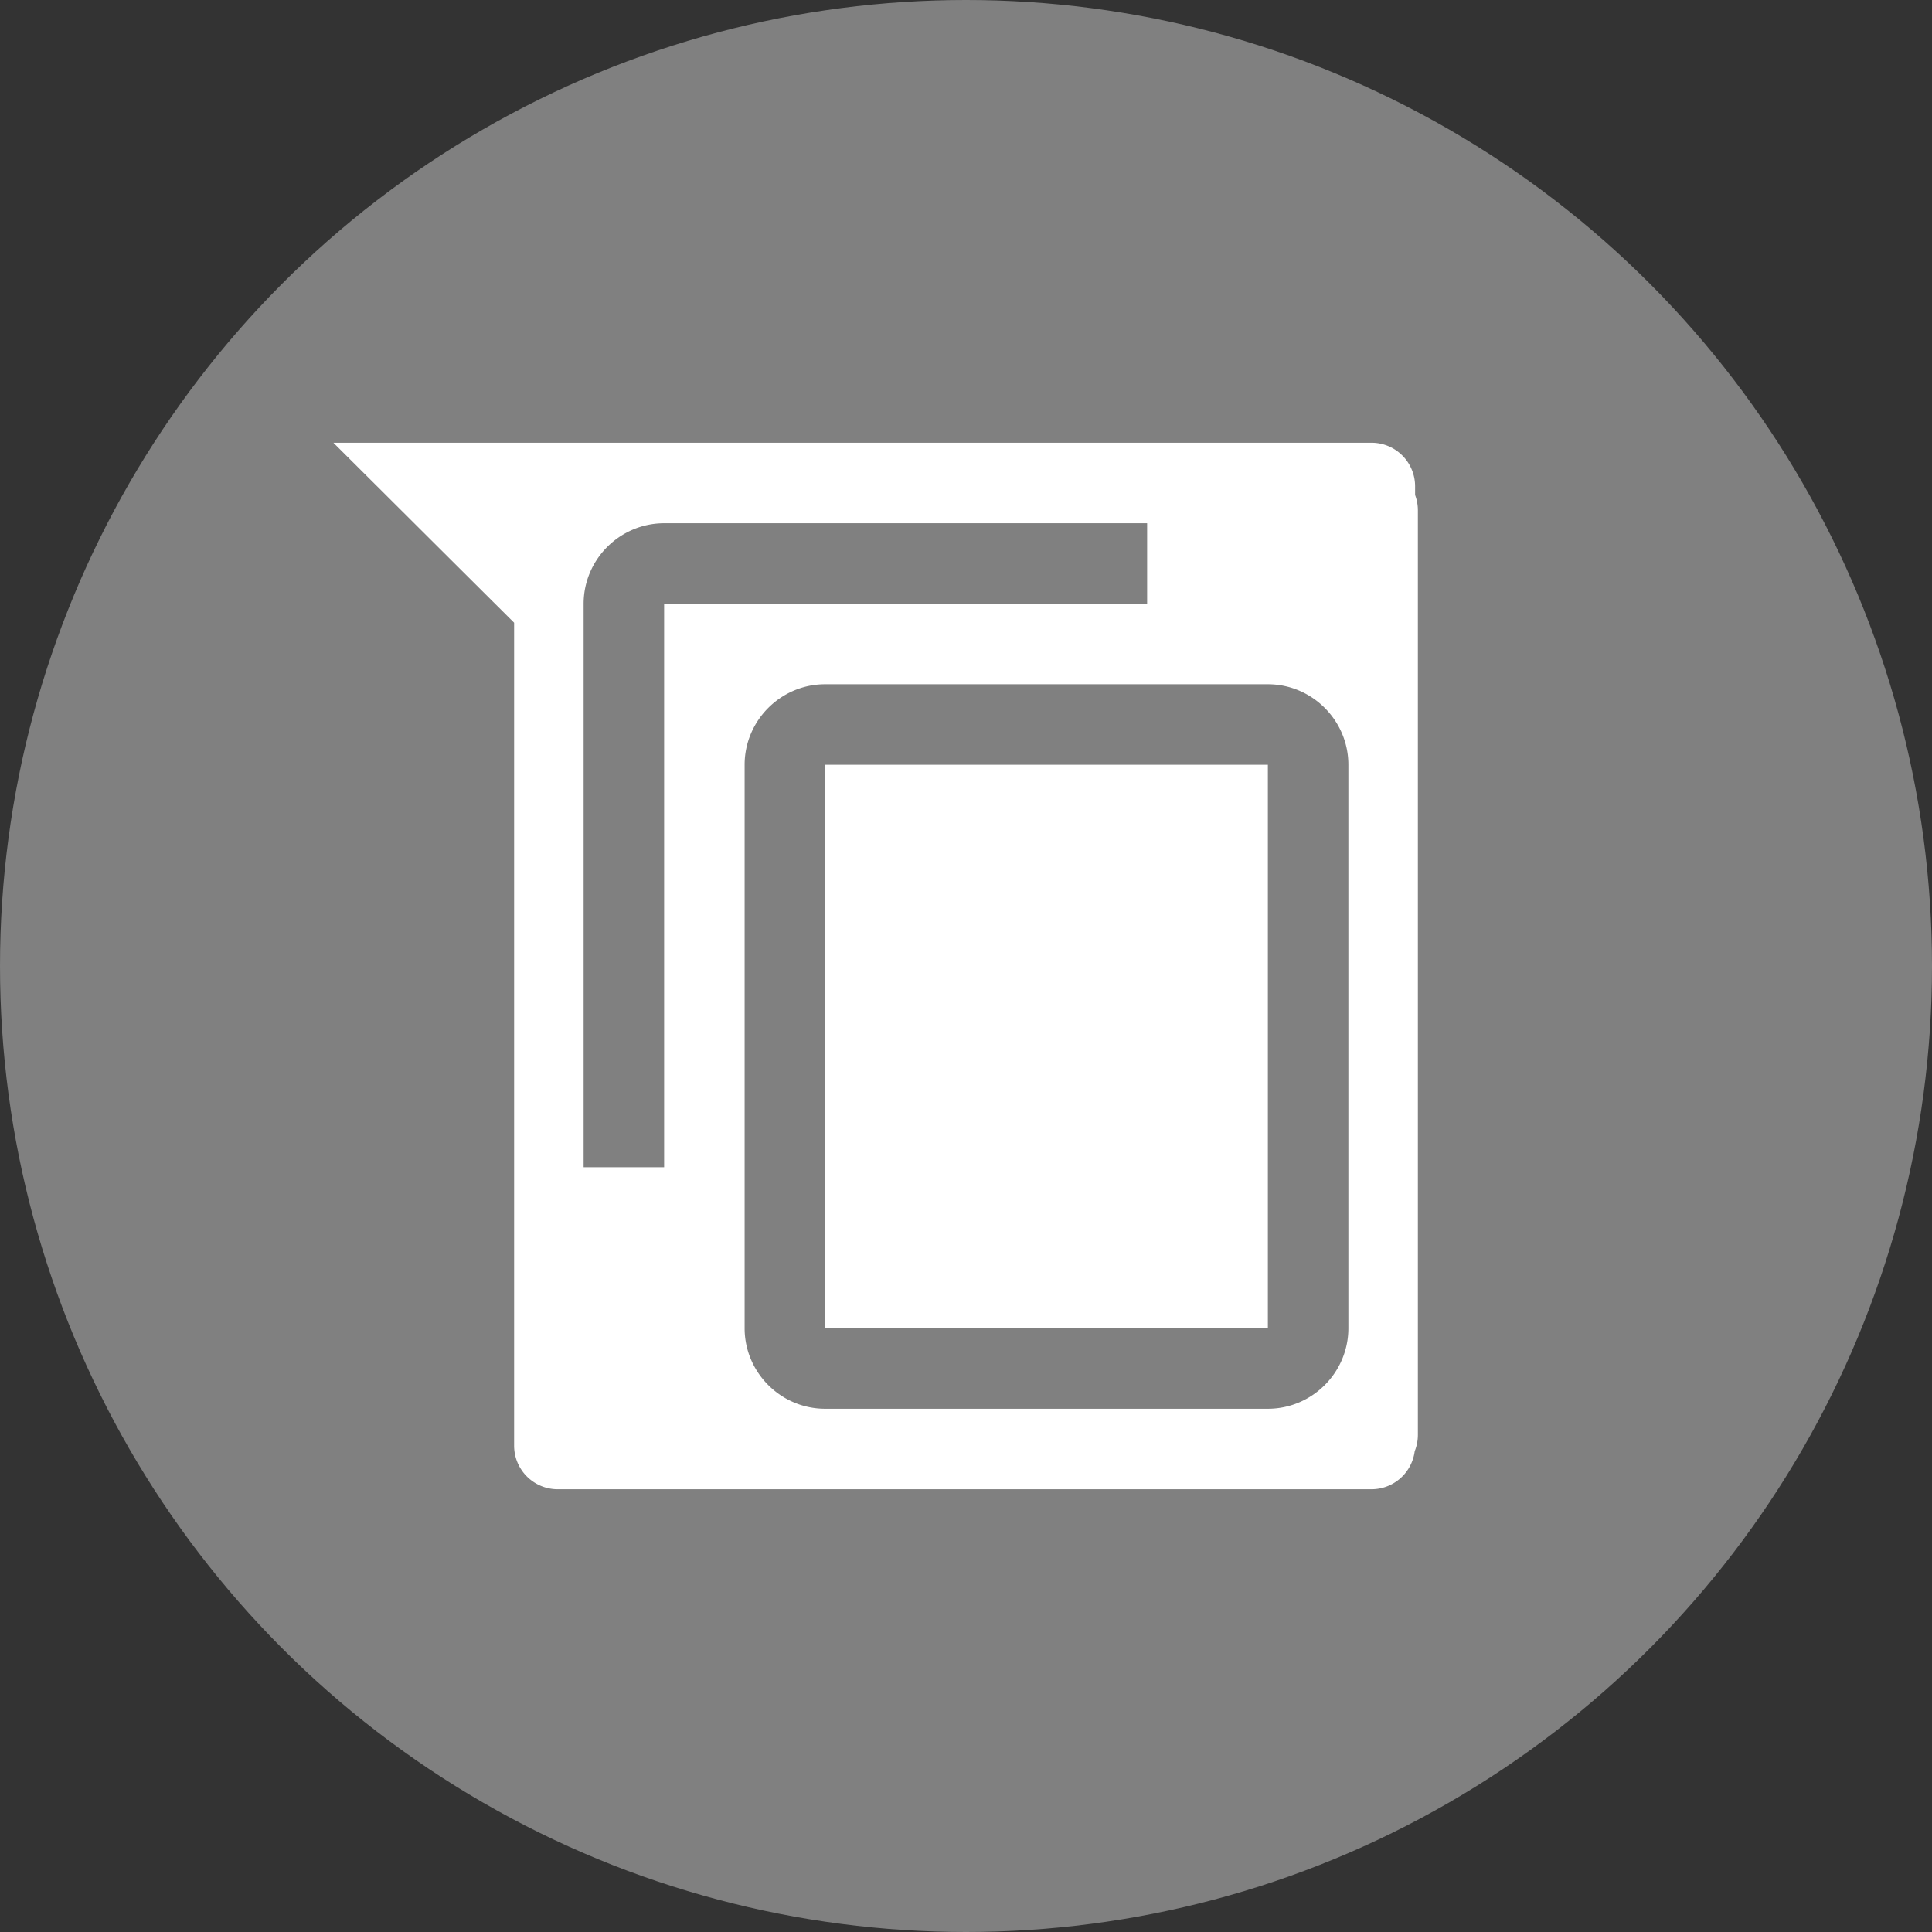 <?xml version="1.0" encoding="UTF-8" standalone="no"?>
<svg
   xmlns:dc="http://purl.org/dc/elements/1.1/"
   xmlns:cc="http://creativecommons.org/ns#"
   xmlns:rdf="http://www.w3.org/1999/02/22-rdf-syntax-ns#"
   xmlns:svg="http://www.w3.org/2000/svg"
   xmlns="http://www.w3.org/2000/svg"
   xmlns:sodipodi="http://sodipodi.sourceforge.net/DTD/sodipodi-0.dtd"
   xmlns:inkscape="http://www.inkscape.org/namespaces/inkscape"
   width="48"
   height="48"
   viewBox="0 0 48 48"
   id="svg4136"
   version="1.1"
   inkscape:version="0.91 r13725"
   sodipodi:docname="lic_remote_copy.svg">
  <rect x="0" y="0" width="48" height="48" fill="#333333" stroke="none"/>
  <defs
     id="defs4144" />
  <sodipodi:namedview
     pagecolor="#ffffff"
     bordercolor="#666666"
     borderopacity="1"
     objecttolerance="10"
     gridtolerance="10"
     guidetolerance="10"
     inkscape:pageopacity="0"
     inkscape:pageshadow="2"
     inkscape:window-width="1920"
     inkscape:window-height="1057"
     id="namedview4142"
     showgrid="false"
     inkscape:zoom="18.5"
     inkscape:cx="5.5675678"
     inkscape:cy="24"
     inkscape:window-x="-8"
     inkscape:window-y="-8"
     inkscape:window-maximized="1"
     inkscape:current-layer="svg4136" />
  <circle
     style="opacity:1;fill:#808080;fill-opacity:1;fill-rule:nonzero;stroke:#999999;stroke-width:0;stroke-linejoin:round;stroke-miterlimit:4;stroke-dasharray:none;stroke-opacity:1"
     id="path4148"
     cx="24"
     cy="24"
     r="24" />
  <path
     d="M0 0h48v48H0z"
     fill="none"
     id="path4138" />
  <path
     style="color:#000000;font-style:normal;font-variant:normal;font-weight:normal;font-stretch:normal;font-size:medium;line-height:normal;font-family:sans-serif;text-indent:0;text-align:start;text-decoration:none;text-decoration-line:none;text-decoration-style:solid;text-decoration-color:#000000;letter-spacing:normal;word-spacing:normal;text-transform:none;direction:ltr;block-progression:tb;writing-mode:lr-tb;baseline-shift:baseline;text-anchor:start;white-space:normal;clip-rule:nonzero;display:inline;overflow:visible;visibility:visible;opacity:1;isolation:auto;mix-blend-mode:normal;color-interpolation:sRGB;color-interpolation-filters:linearRGB;solid-color:#000000;solid-opacity:1;fill:#ffffff;fill-opacity:1;fill-rule:nonzero;stroke:none;stroke-width:2;stroke-linecap:butt;stroke-linejoin:round;stroke-miterlimit:4;stroke-dasharray:none;stroke-dashoffset:0;stroke-opacity:1;color-rendering:auto;image-rendering:auto;shape-rendering:auto;text-rendering:auto;enable-background:accumulate"
     d="M 8.283 11 L 12.773 15.471 L 12.773 35.916 A 1.083 1.083 0 0 0 13.855 37 L 34.076 37 A 1.083 1.083 0 0 0 35.148 36.055 A 1.083 1.083 0 0 0 35.227 35.65 L 35.227 12.674 A 1.083 1.083 0 0 0 35.158 12.299 L 35.158 12.084 A 1.083 1.083 0 0 0 34.076 11 L 13.896 11 L 13.855 11 L 8.283 11 z M 16.5 13 L 28.5 13 L 28.5 15 L 16.5 15 L 16.5 29 L 14.5 29 L 14.5 15 C 14.5 13.9 15.4 13 16.5 13 z M 20.5 17 L 31.5 17 C 32.6 17 33.5 17.9 33.5 19 L 33.5 33 C 33.5 34.1 32.6 35 31.5 35 L 20.5 35 C 19.4 35 18.5 34.1 18.5 33 L 18.5 19 C 18.5 17.9 19.4 17 20.5 17 z M 20.5 19 L 20.5 33 L 31.5 33 L 31.5 19 L 20.5 19 z "
     id="rect4150" />
</svg>
